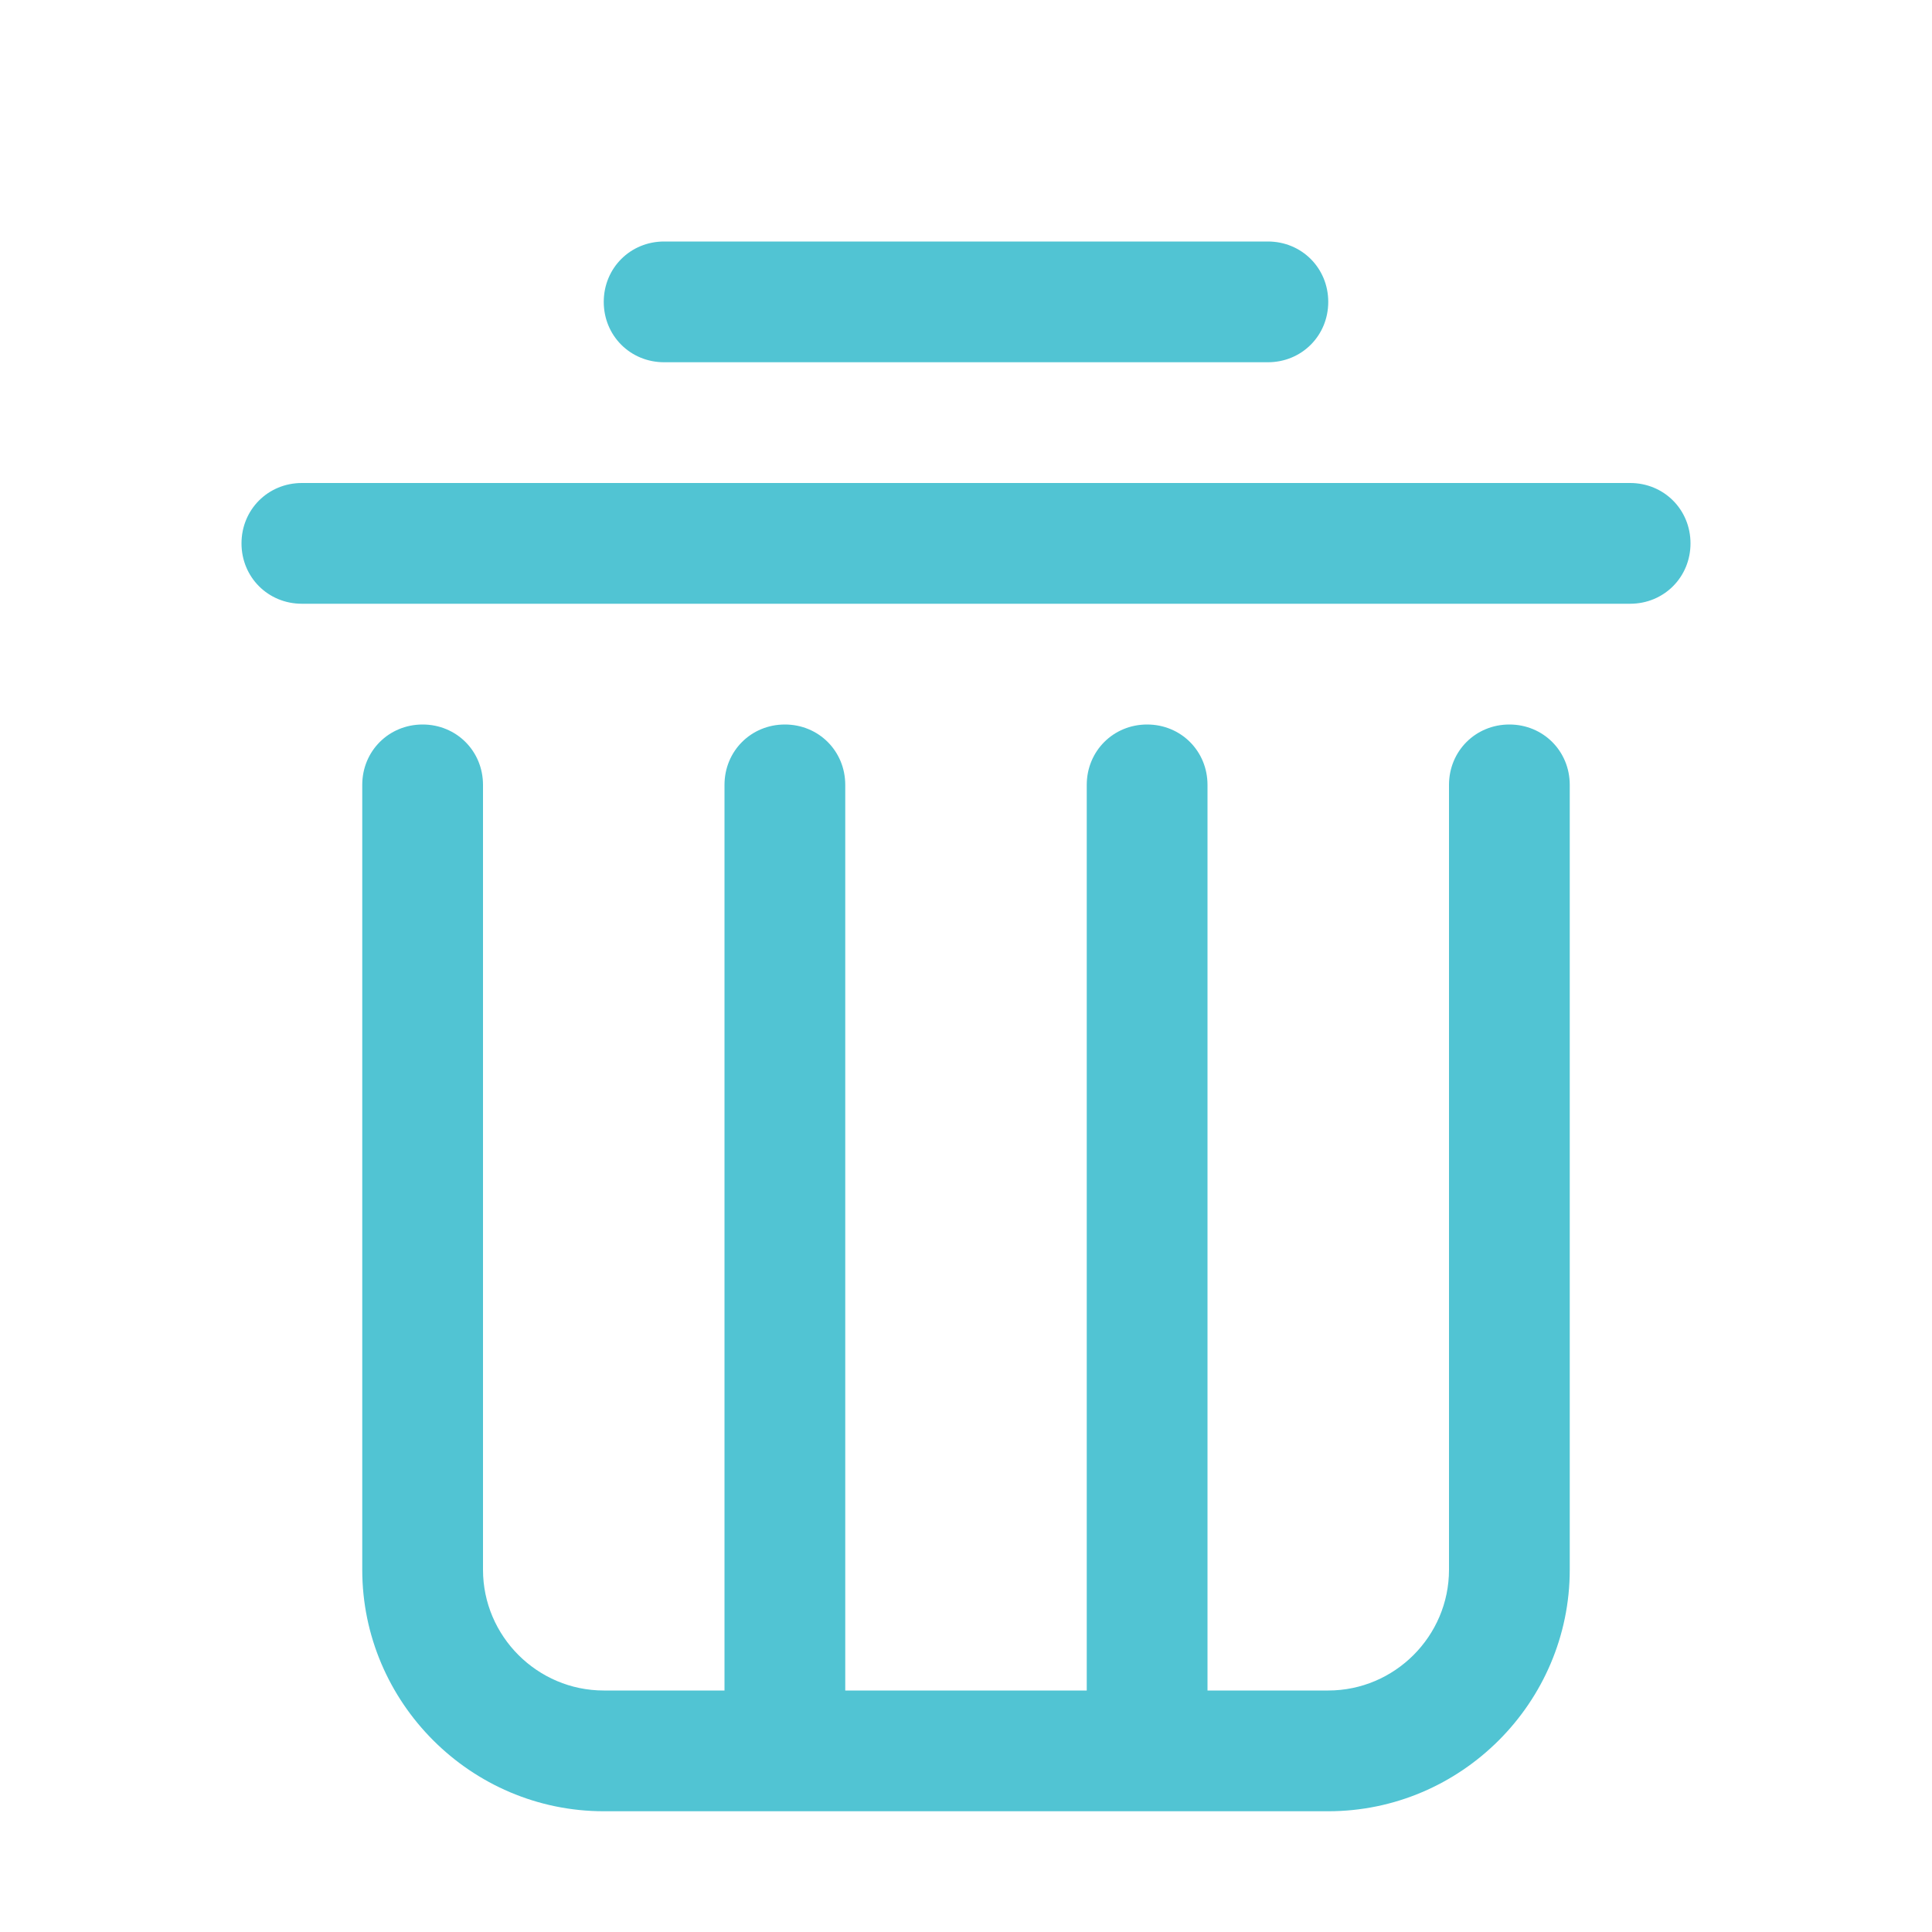 <?xml version="1.0" standalone="no"?><!DOCTYPE svg PUBLIC "-//W3C//DTD SVG 1.1//EN" "http://www.w3.org/Graphics/SVG/1.1/DTD/svg11.dtd"><svg t="1623250560619" class="icon" viewBox="0 0 1024 1024" version="1.1" xmlns="http://www.w3.org/2000/svg" p-id="2802" xmlns:xlink="http://www.w3.org/1999/xlink" width="64" height="64"><defs><style type="text/css"></style></defs><path d="M800 384C782.08 384 768 398.08 768 416L768 832c0 35.2-28.8 64-64 64l-64 0L640 416C640 398.08 625.92 384 608 384 590.08 384 576 398.08 576 416L576 896 448 896 448 416C448 398.08 433.92 384 416 384 398.08 384 384 398.08 384 416L384 896 320 896c-35.2 0-64-28.8-64-64L256 416C256 398.08 241.92 384 224 384 206.08 384 192 398.08 192 416L192 832c0 70.4 57.6 128 128 128l384 0c70.4 0 128-57.6 128-128L832 416C832 398.08 817.92 384 800 384zM864 256l-704 0C142.08 256 128 270.08 128 288 128 305.92 142.08 320 160 320l704 0C881.92 320 896 305.92 896 288 896 270.08 881.92 256 864 256zM352 192l320 0C689.92 192 704 177.92 704 160 704 142.08 689.92 128 672 128l-320 0C334.08 128 320 142.08 320 160 320 177.92 334.08 192 352 192z" p-id="2803" fill="#51C4D3"></path></svg>